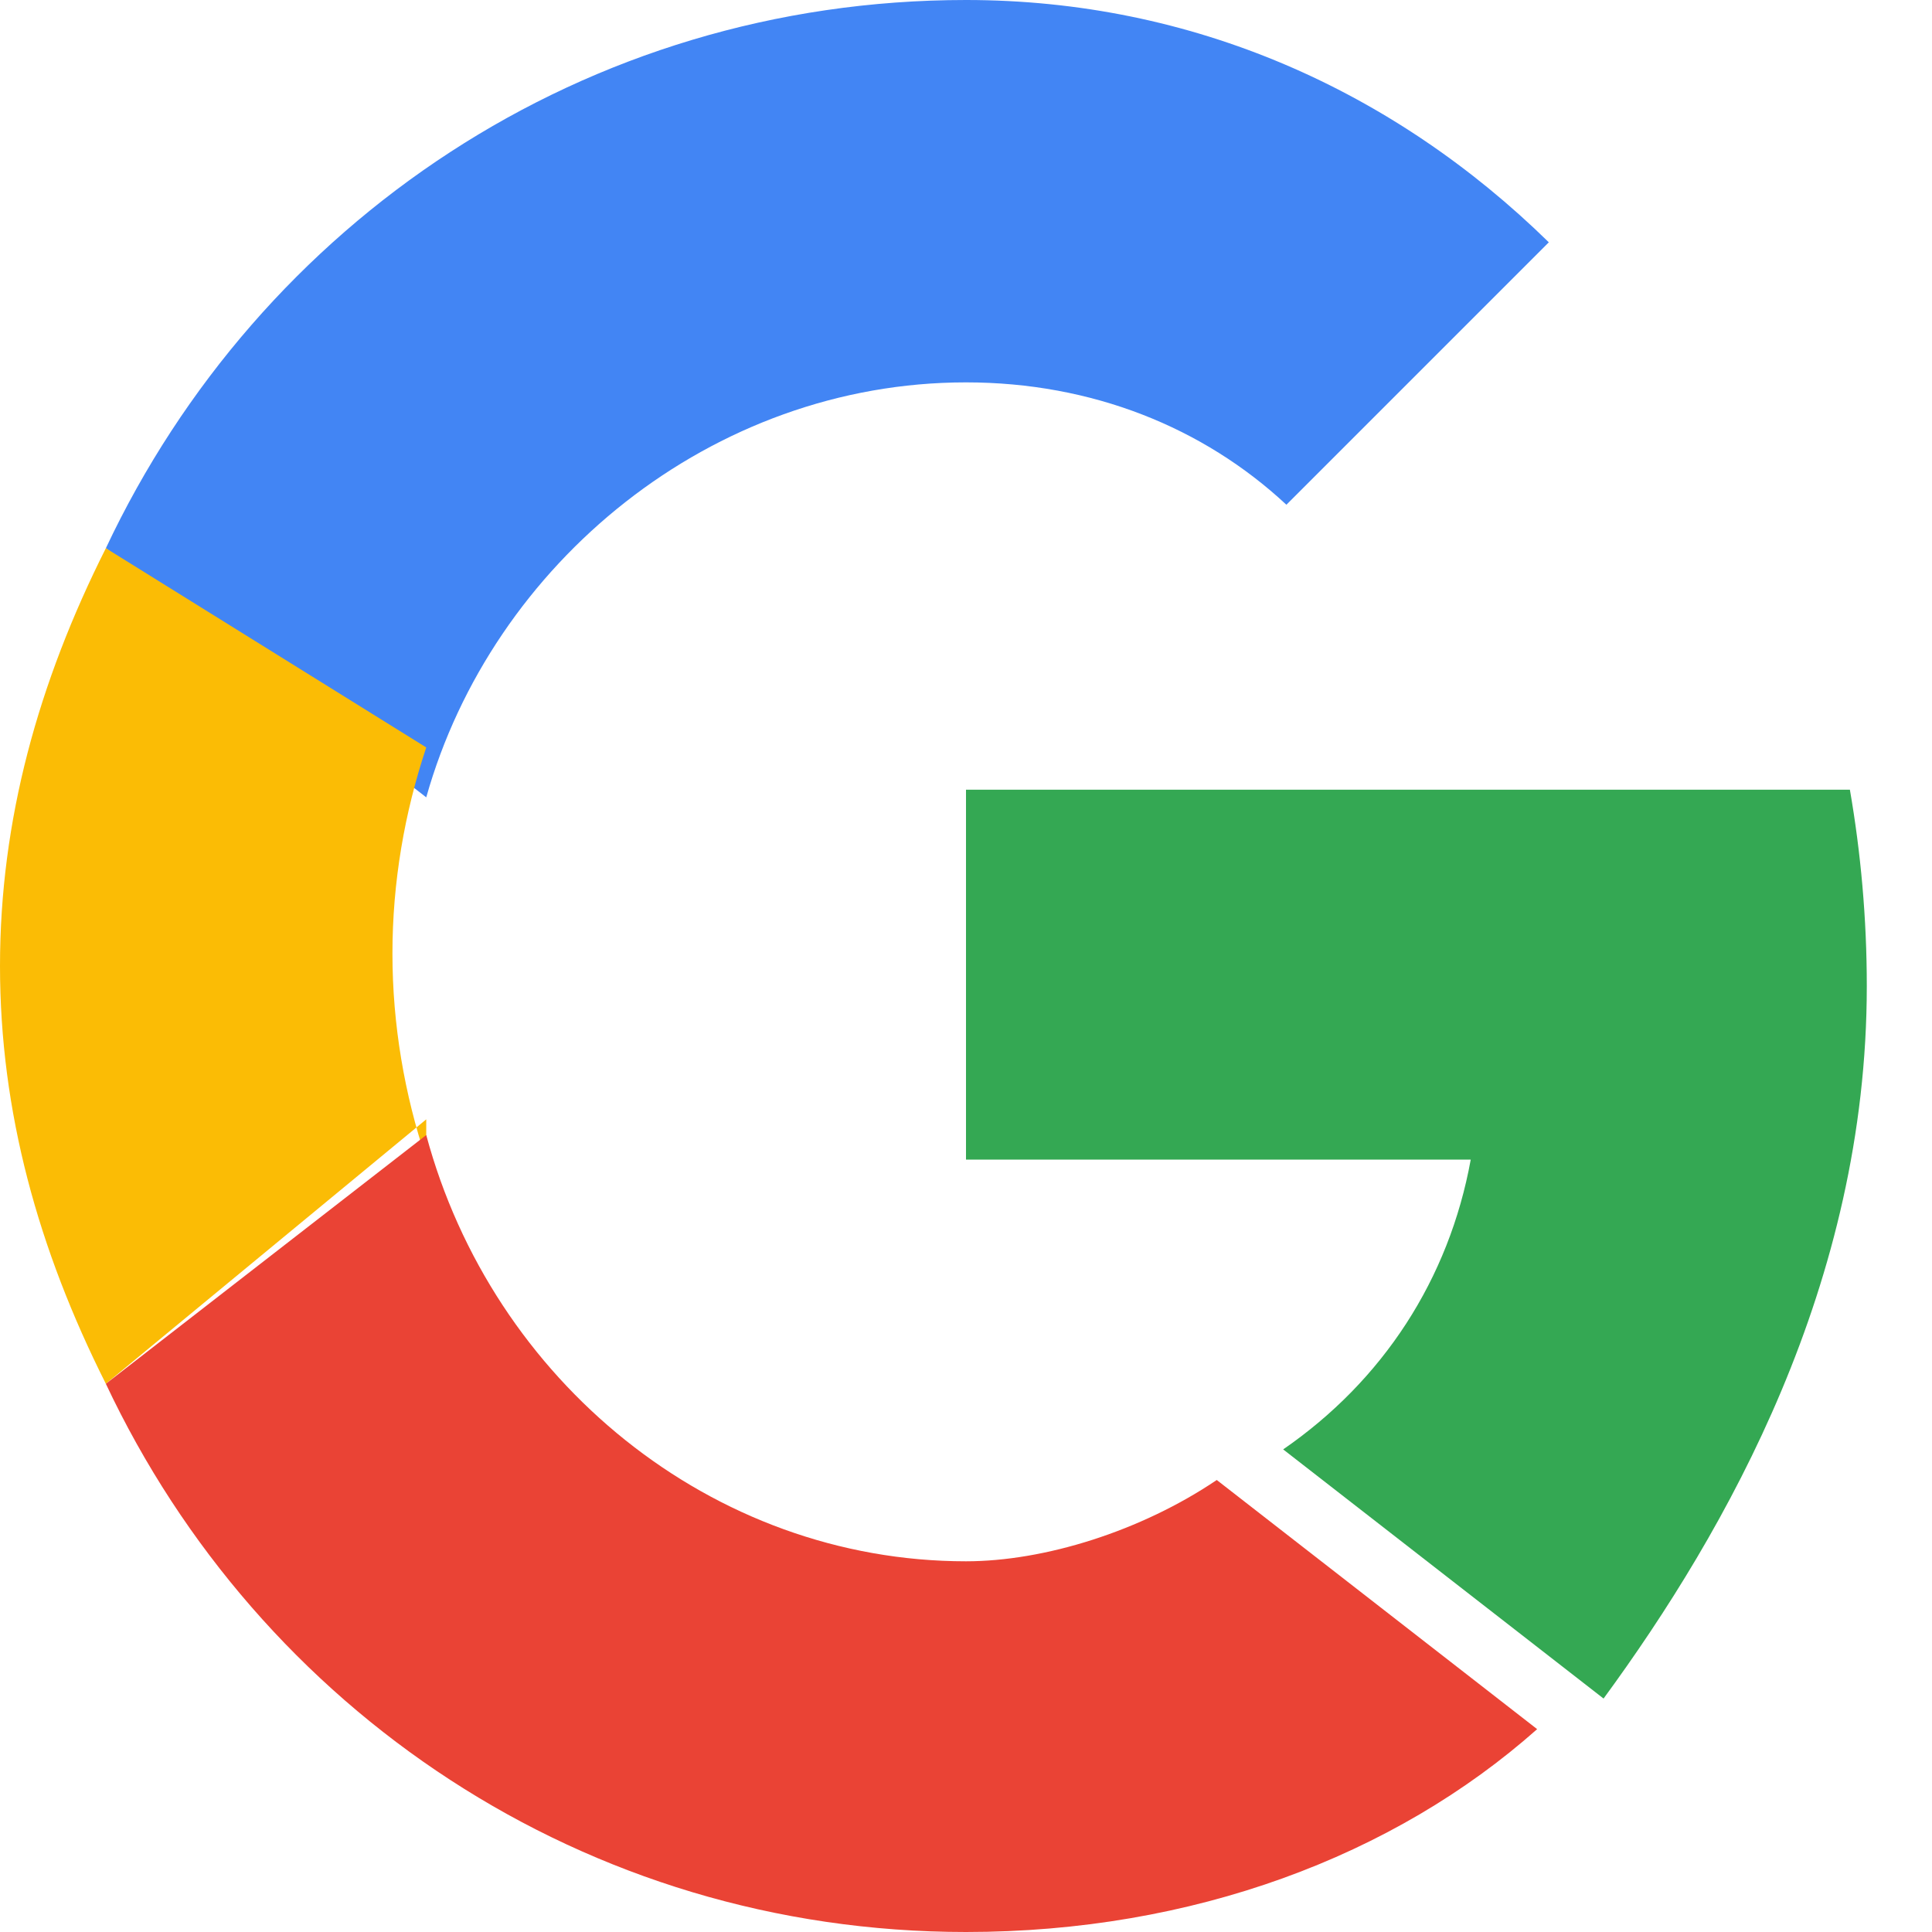 <svg xmlns="http://www.w3.org/2000/svg" viewBox="0 0 48 48" width="48px" height="48px"><path fill="#4285F4" d="M24 9.5c3.13 0 5.9 1.12 7.96 3.04l6.52-6.52C34.63 2.25 29.63 0 24 0 14.52 0 6.44 5.53 2.63 13.62l7.96 6.19C12.23 13.99 17.68 9.5 24 9.5z"/><path fill="#34A853" d="M46.38 24.5c0-1.69-.15-3.32-.42-4.88H24v9.19h12.54c-.54 2.97-2.18 5.49-4.66 7.2l7.96 6.19C42.91 38.01 46.38 31.88 46.38 24.5z"/><path fill="#FBBC05" d="M10.59 28.81c-.54-1.62-.84-3.35-.84-5.12s.3-3.5.84-5.12L2.63 13.62C.95 16.96 0 20.38 0 24c0 3.62.95 7.04 2.63 10.38l7.96-6.57z"/><path fill="#EA4335" d="M24 48c5.63 0 10.63-1.88 14.19-5.04l-7.96-6.19c-1.88 1.27-4.28 2.02-6.23 2.02-6.32 0-11.77-4.49-13.41-10.59L2.63 34.38C6.44 42.47 14.52 48 24 48z"/><path fill="none" d="M0 0h48v48z"/></svg>
